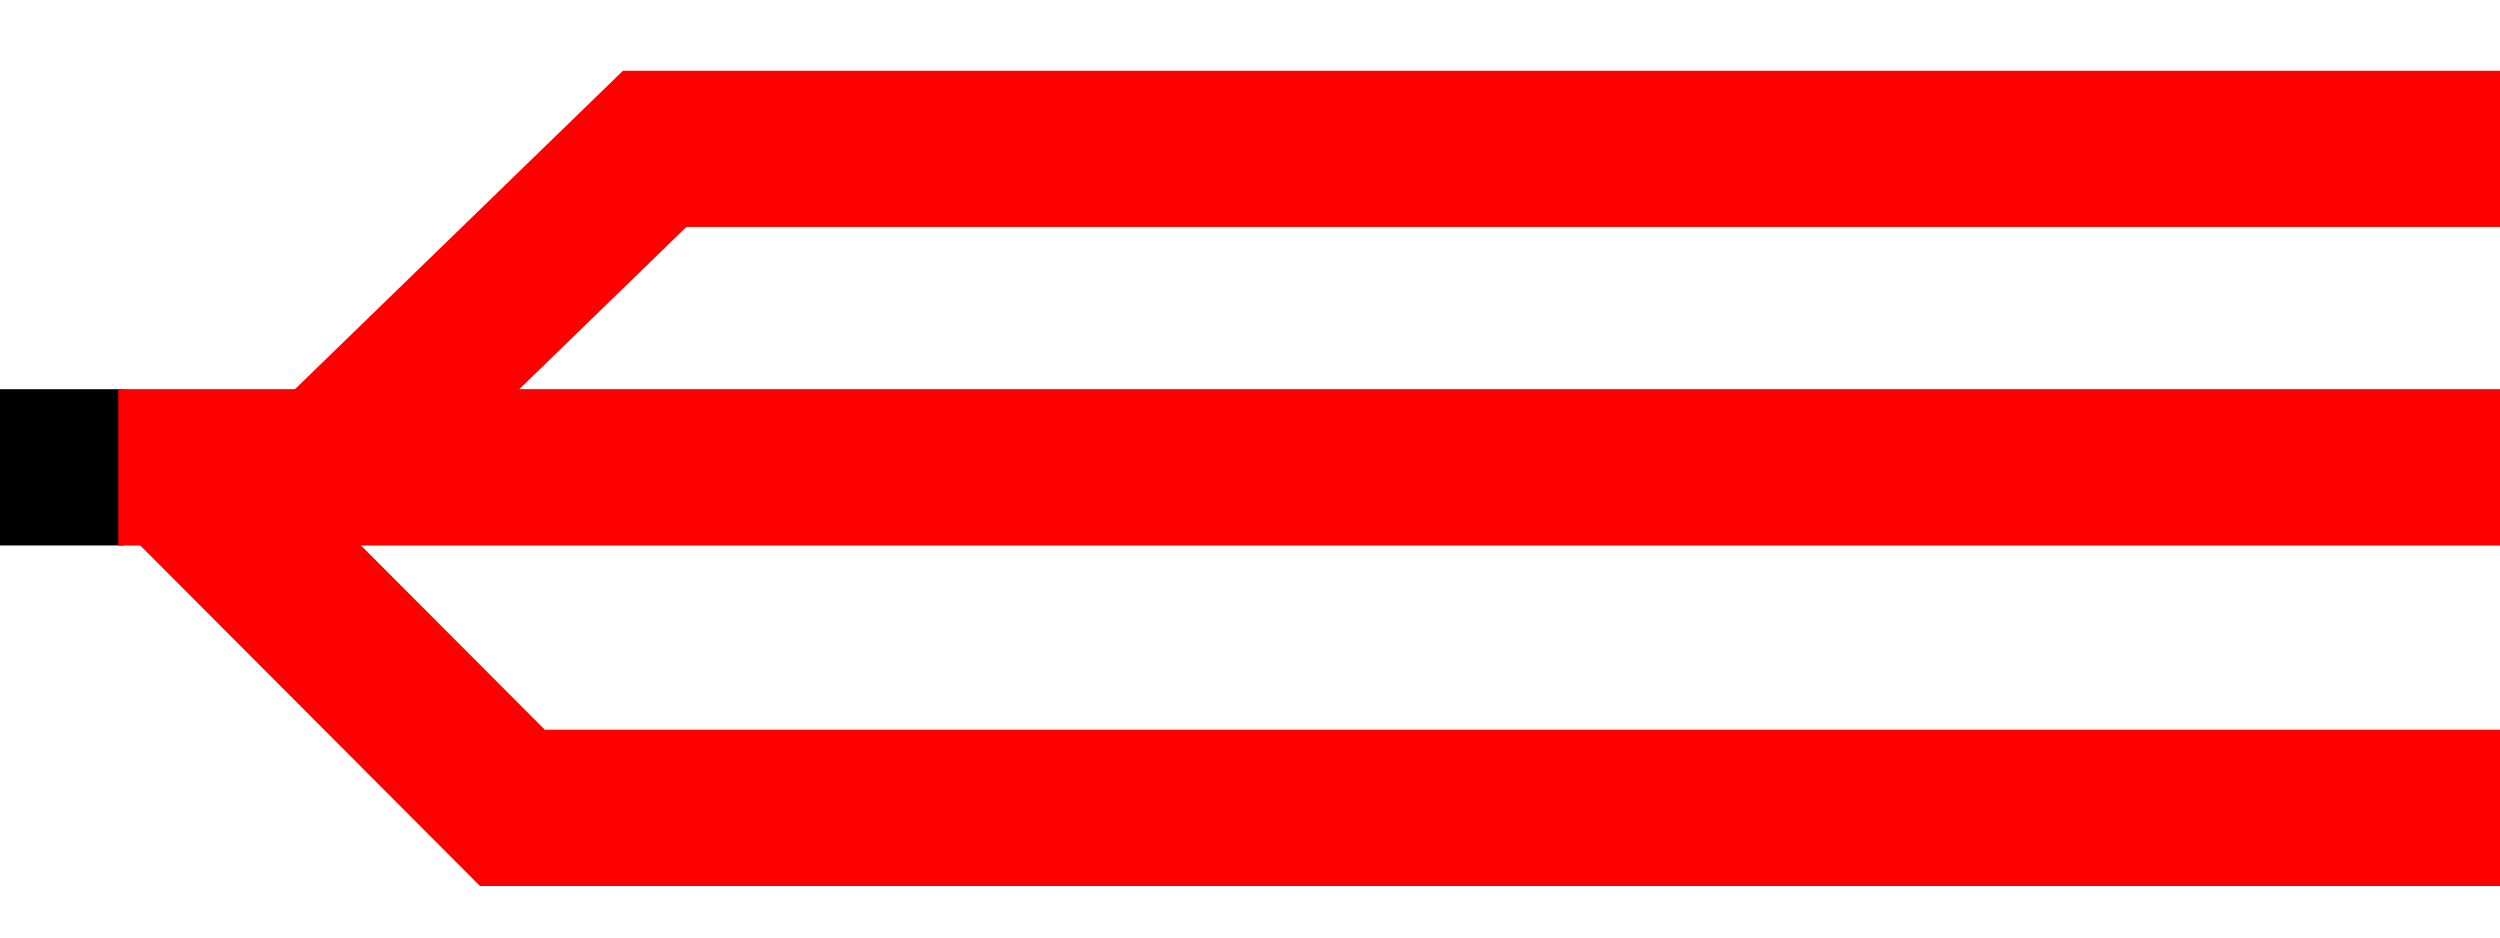 <?xml version="1.0" encoding="UTF-8" standalone="no"?>
<!-- Created with Inkscape (http://www.inkscape.org/) -->

<svg
   xmlns:dc="http://purl.org/dc/elements/1.1/"
   xmlns:cc="http://creativecommons.org/ns#"
   xmlns:rdf="http://www.w3.org/1999/02/22-rdf-syntax-ns#"
   xmlns:svg="http://www.w3.org/2000/svg"
   xmlns="http://www.w3.org/2000/svg"
   xmlns:sodipodi="http://sodipodi.sourceforge.net/DTD/sodipodi-0.dtd"
   xmlns:inkscape="http://www.inkscape.org/namespaces/inkscape"
   width="32"
   height="12"
   viewBox="0 0 32 12"
   id="svg2"
   version="1.1"
   inkscape:version="0.91 r13725"
   sodipodi:docname="yard.svg"
   inkscape:export-filename="/home/michael/Entwicklung/OpenRailwayMap/styles/icons/yard-32.png"
   inkscape:export-xdpi="90"
   inkscape:export-ydpi="90">
  <defs
     id="defs4" />
  <sodipodi:namedview
     id="base"
     pagecolor="#ffffff"
     bordercolor="#666666"
     borderopacity="1.0"
     inkscape:pageopacity="0.0"
     inkscape:pageshadow="2"
     inkscape:zoom="5.6"
     inkscape:cx="17.348369"
     inkscape:cy="15.243322"
     inkscape:document-units="px"
     inkscape:current-layer="layer1"
     showgrid="false"
     units="px" />
  <g
     inkscape:label="Ebene 1"
     inkscape:groupmode="layer"
     id="layer1"
     transform="translate(0,-1040.362)">
    <path
       style="color:#000000;display:inline;overflow:visible;visibility:visible;fill:none;fill-rule:evenodd;stroke:#000000;stroke-width:2;stroke-linecap:butt;stroke-linejoin:miter;stroke-miterlimit:4;stroke-dasharray:none;stroke-dashoffset:0;stroke-opacity:1;marker:none;enable-background:accumulate"
       d="m 0,1046.344 1.58,0"
       id="path4136"
       inkscape:connector-curvature="0"
       inkscape:export-xdpi="90"
       inkscape:export-ydpi="90"
       sodipodi:nodetypes="cc" />
    <path
       style="color:#000000;display:inline;overflow:visible;visibility:visible;fill:none;fill-rule:evenodd;stroke:#ff0000;stroke-width:2;stroke-linecap:butt;stroke-linejoin:miter;stroke-miterlimit:4;stroke-dasharray:none;stroke-dashoffset:0;stroke-opacity:1;marker:none;enable-background:accumulate"
       d="m 2.294,1046.428 4.265,4.275 25.441,0"
       id="path4138"
       inkscape:connector-curvature="0"
       sodipodi:nodetypes="ccc"
       inkscape:export-xdpi="90"
       inkscape:export-ydpi="90" />
    <path
       sodipodi:nodetypes="ccc"
       inkscape:connector-curvature="0"
       id="path4159"
       d="M 4.367,1046.163 8.38,1042.267 32,1042.267"
       style="color:#000000;display:inline;overflow:visible;visibility:visible;fill:none;fill-rule:evenodd;stroke:#ff0000;stroke-width:2;stroke-linecap:butt;stroke-linejoin:miter;stroke-miterlimit:4;stroke-dasharray:none;stroke-dashoffset:0;stroke-opacity:1;marker:none;enable-background:accumulate"
       inkscape:export-xdpi="90"
       inkscape:export-ydpi="90" />
    <path
       sodipodi:nodetypes="cc"
       inkscape:export-ydpi="90"
       inkscape:export-xdpi="90"
       inkscape:connector-curvature="0"
       id="path4137"
       d="M 1.514,1046.344 32,1046.344"
       style="color:#000000;display:inline;overflow:visible;visibility:visible;fill:none;fill-rule:evenodd;stroke:#ff0000;stroke-width:2.002;stroke-linecap:butt;stroke-linejoin:miter;stroke-miterlimit:4;stroke-dasharray:none;stroke-dashoffset:0;stroke-opacity:1;marker:none;enable-background:accumulate" />
  </g>
</svg>
